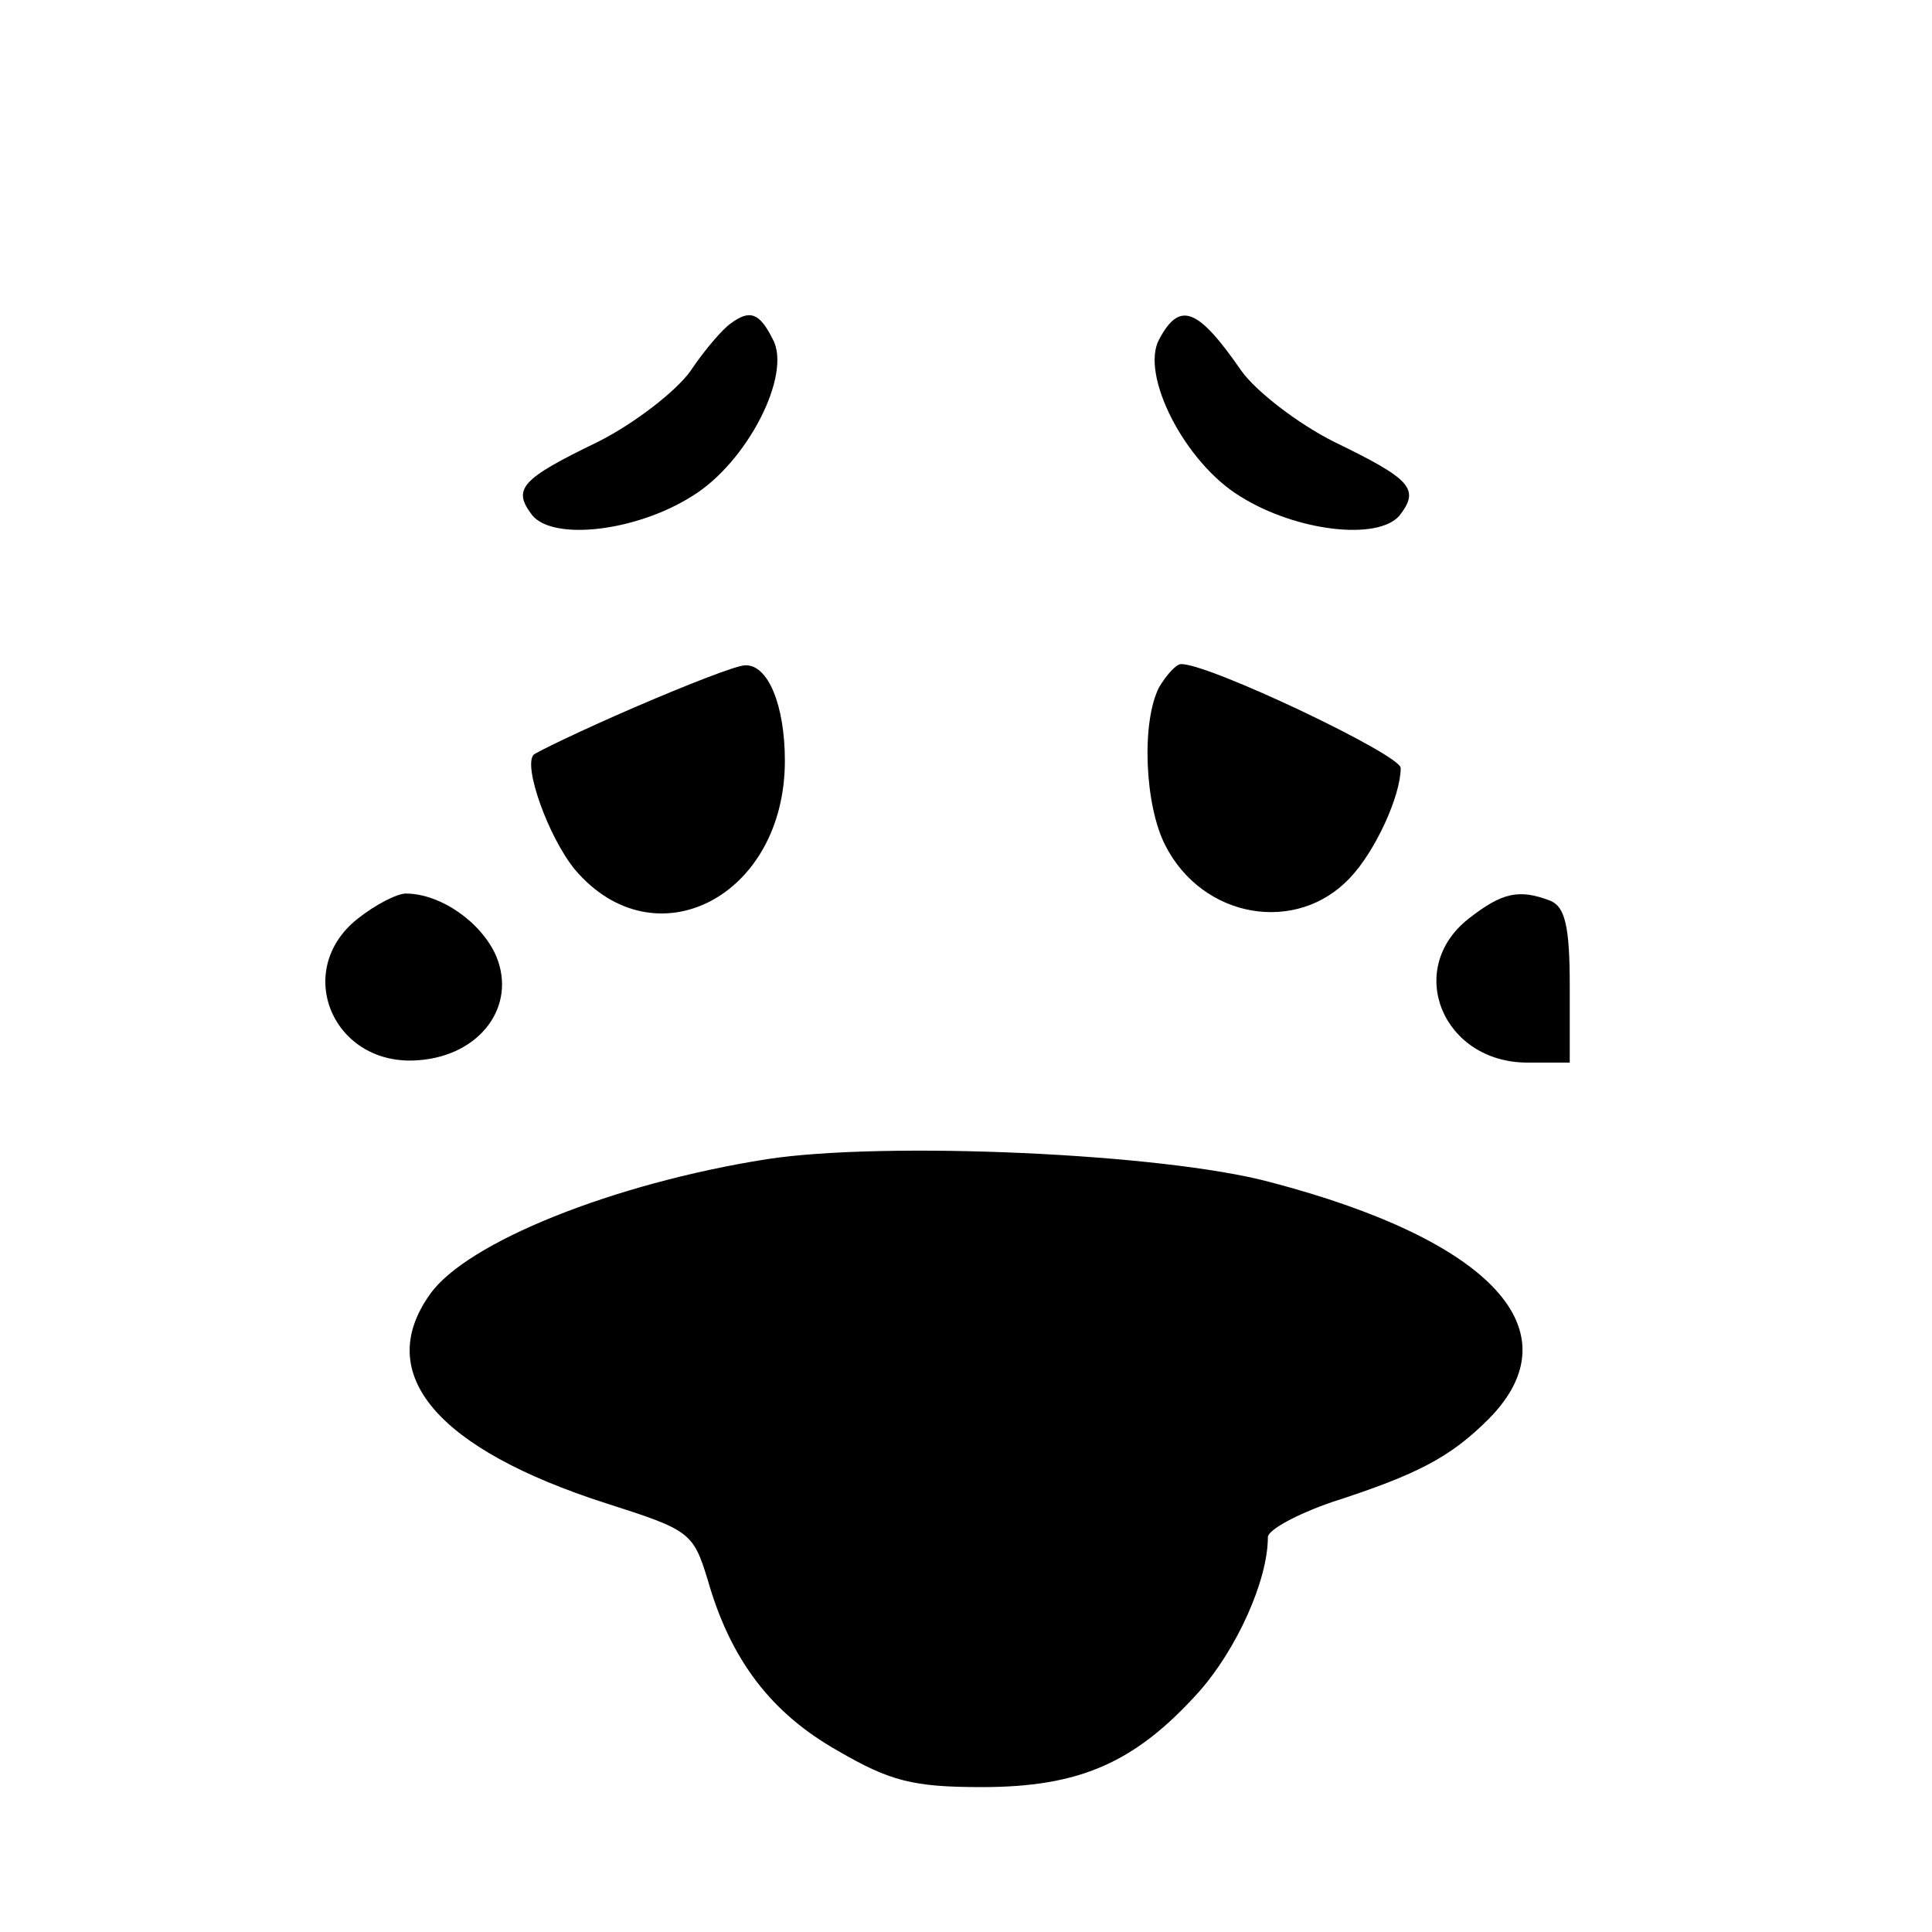 <?xml version="1.0" standalone="no"?>
<!DOCTYPE svg PUBLIC "-//W3C//DTD SVG 20010904//EN"
 "http://www.w3.org/TR/2001/REC-SVG-20010904/DTD/svg10.dtd">
<svg version="1.0" xmlns="http://www.w3.org/2000/svg"
 width="160pt" height="160pt" viewBox="0 0 160 160"
 preserveAspectRatio="xMidYMid meet">
<g transform="translate(0,160) scale(0.1,-0.1)"
fill="#000000" stroke="none">
<path d="M605 1332 c-6 -4 -21 -21 -33 -39 -12 -17 -47 -44 -77 -59 -64 -31
-71 -39 -54 -61 18 -21 86 -13 132 16 46 28 83 101 67 130 -11 22 -19 25 -35
13z"/>
<path d="M960 1319 c-16 -29 21 -102 67 -130 46 -29 114 -37 132 -16 17 22 10
30 -54 61 -30 15 -65 42 -77 59 -36 52 -51 58 -68 26z"/>
<path d="M525 1014 c-44 -19 -81 -37 -83 -39 -9 -9 12 -68 34 -95 66 -78 174
-23 174 90 0 46 -14 80 -33 79 -7 0 -48 -16 -92 -35z"/>
<path d="M960 1031 c-15 -29 -12 -98 5 -131 31 -61 109 -74 153 -27 21 22 42
68 42 91 0 11 -160 87 -182 86 -4 0 -12 -9 -18 -19z"/>
<path d="M296 839 c-54 -43 -20 -123 51 -117 51 4 81 45 64 86 -12 28 -46 52
-75 52 -7 0 -25 -9 -40 -21z"/>
<path d="M1216 839 c-53 -42 -21 -119 49 -119 l35 0 0 64 c0 49 -4 65 -16 70
-26 10 -40 7 -68 -15z"/>
<path d="M635 640 c-127 -20 -249 -69 -279 -112 -47 -66 6 -128 146 -173 69
-22 72 -24 84 -63 19 -67 53 -111 108 -142 43 -25 62 -30 119 -30 81 0 127 20
180 79 31 35 57 92 57 128 0 6 24 19 53 29 71 23 98 37 130 69 72 73 2 148
-181 196 -89 24 -320 34 -417 19z"/>
</g>
</svg>
